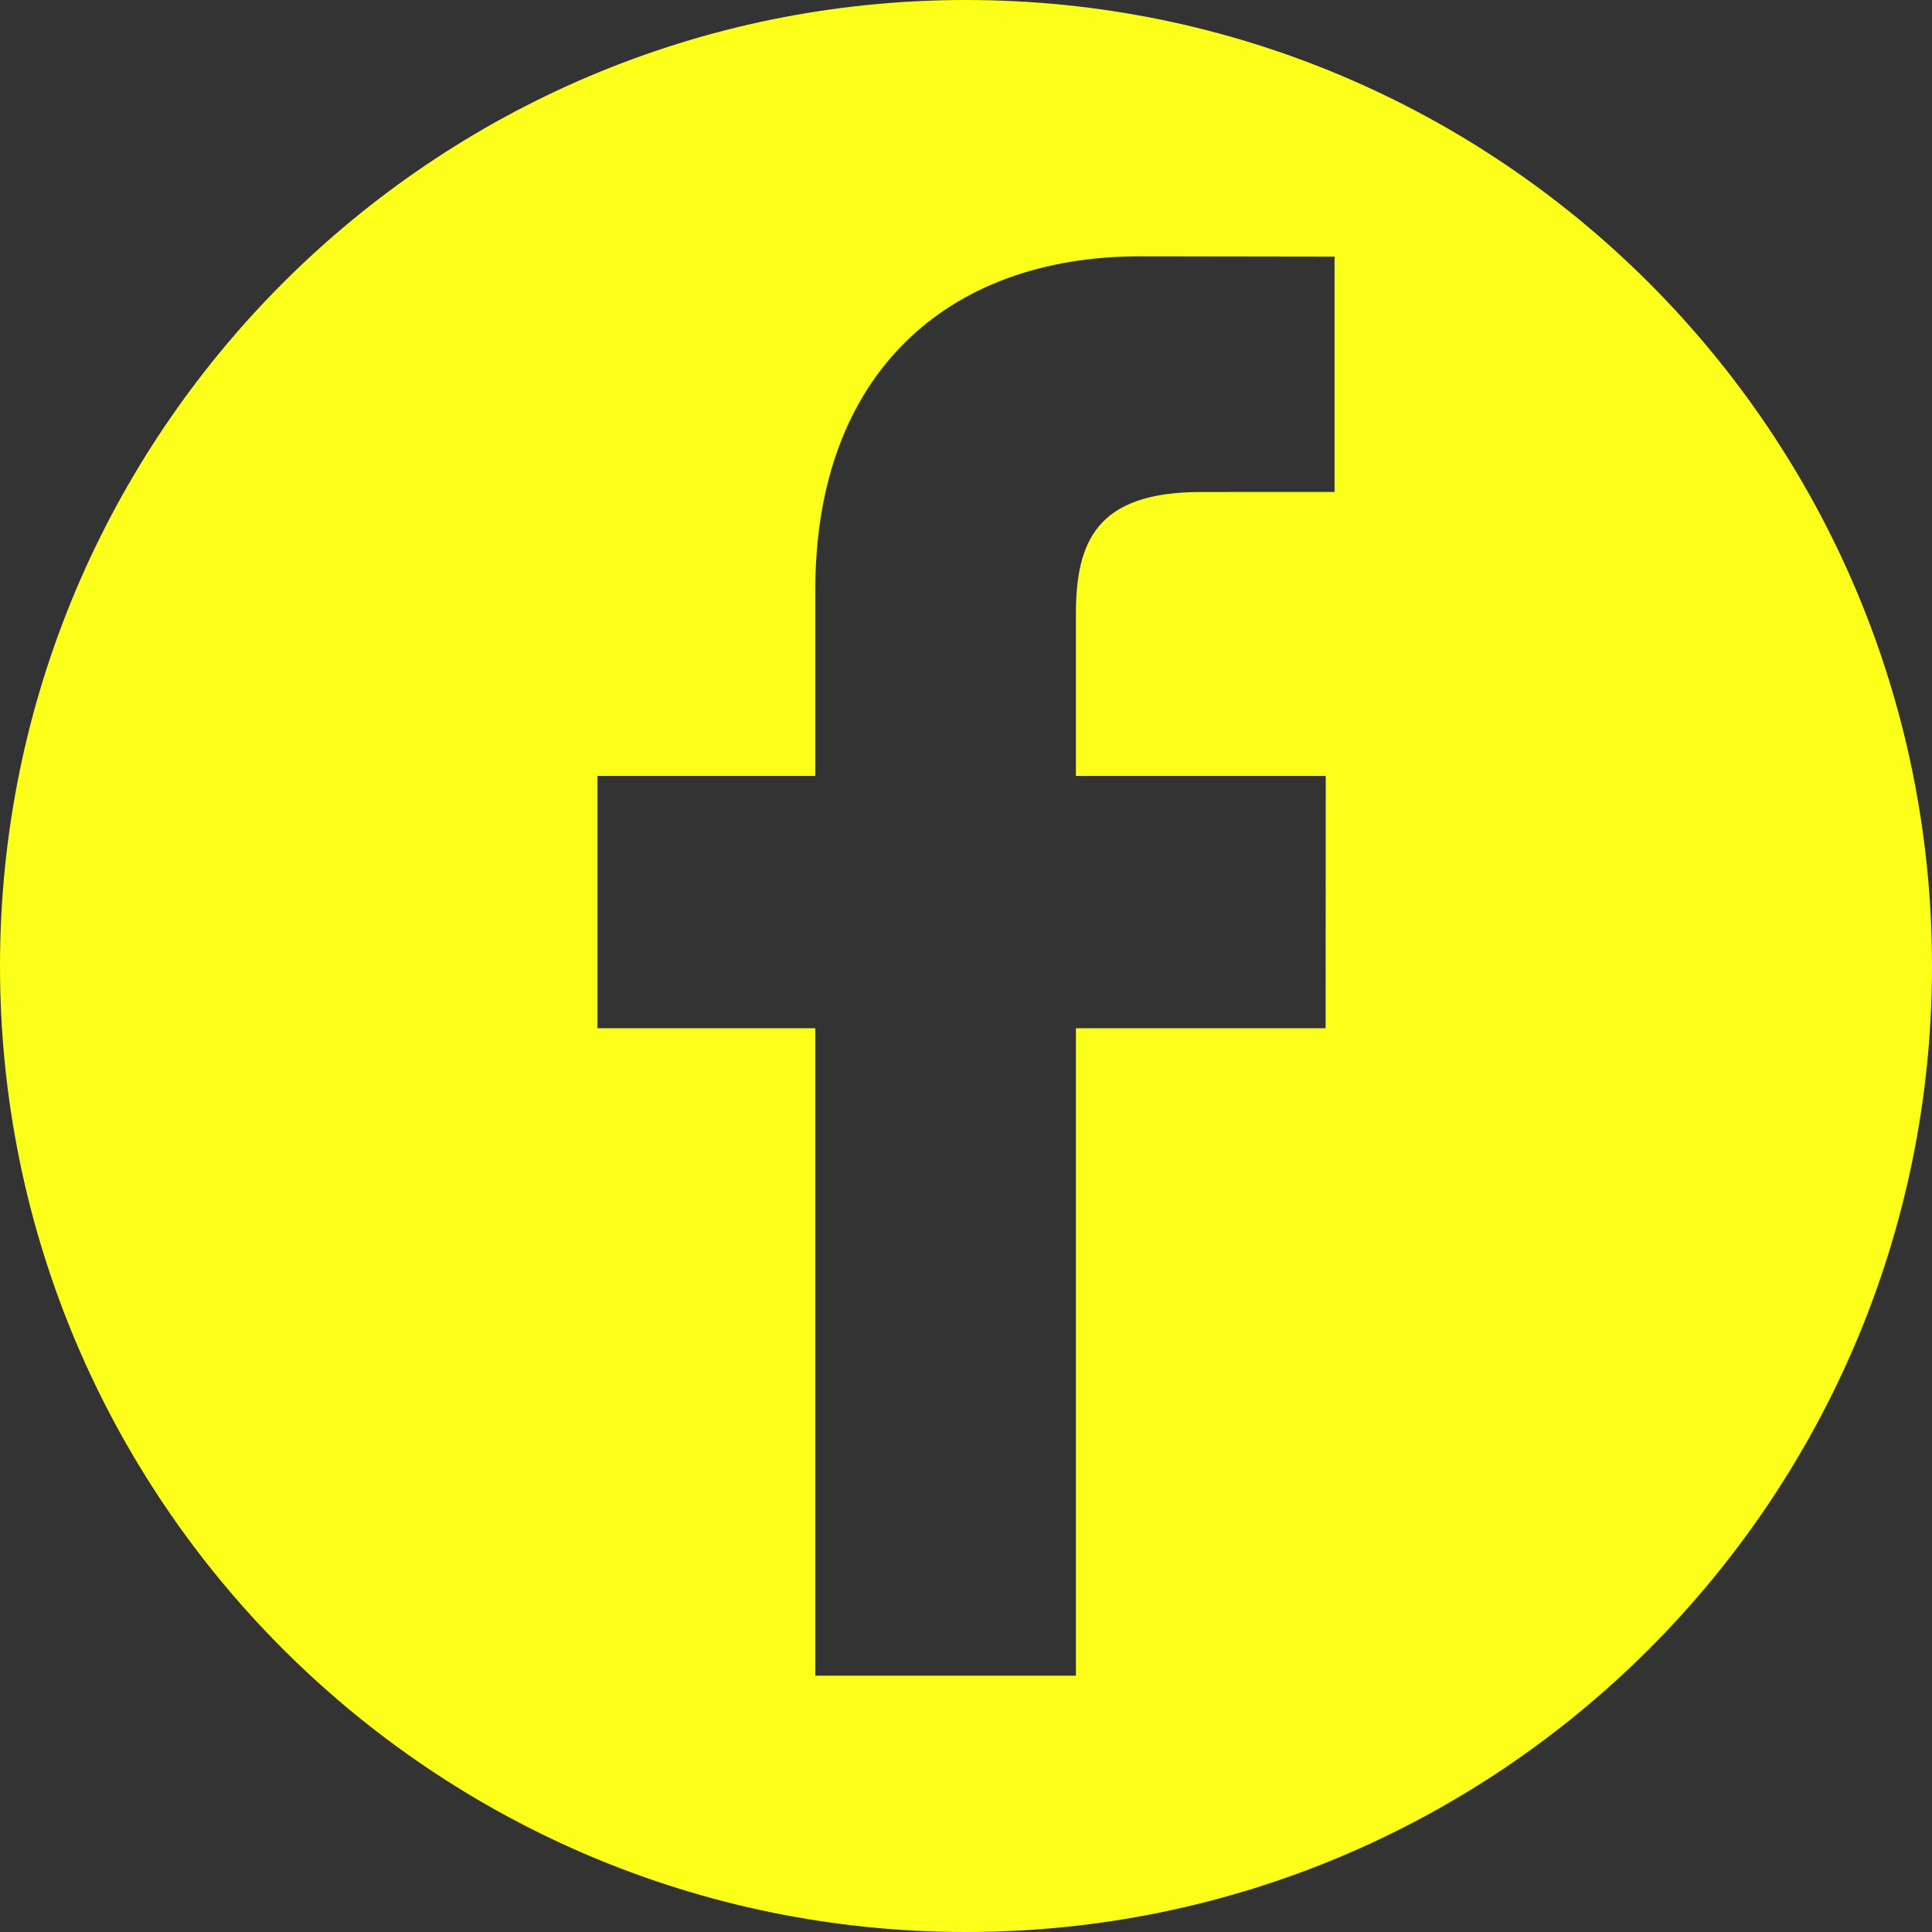 <svg width="512" height="512" viewBox="0 0 512 512" fill="none" xmlns="http://www.w3.org/2000/svg">
<rect x="0" y="0" width="512" height="512" fill="#333333" stroke="none"/>
<path d="M256 0C114.615 0 0 114.615 0 256C0 397.385 114.615 512 256 512C397.385 512 512 397.385 512 256C512 114.615 397.385 0 256 0ZM353.665 130.37L318.257 130.386C290.491 130.386 285.122 143.58 285.122 162.939V205.628H351.334L351.303 272.489H285.128V444.07H216.067V272.489H158.335V205.628H216.067V156.318C216.067 99.095 251.029 67.93 302.072 67.93L353.67 68.008V130.37H353.665Z" fill="#FCFF19"/>
</svg>
